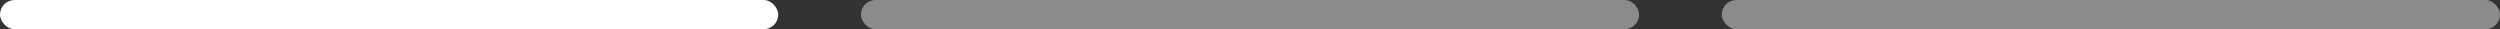 <svg width="257" height="3" viewBox="0 0 257 3" fill="none" xmlns="http://www.w3.org/2000/svg">
<rect x="0" y="0" width="257" height="3" fill="#333333" stroke="none"/>
<rect width="80" height="3" rx="1.5" fill="white"/>
<rect x="88.5" width="80" height="3" rx="1.5" fill="#8B8B8B"/>
<rect x="177" width="80" height="3" rx="1.5" fill="#8B8B8B"/>
</svg>
